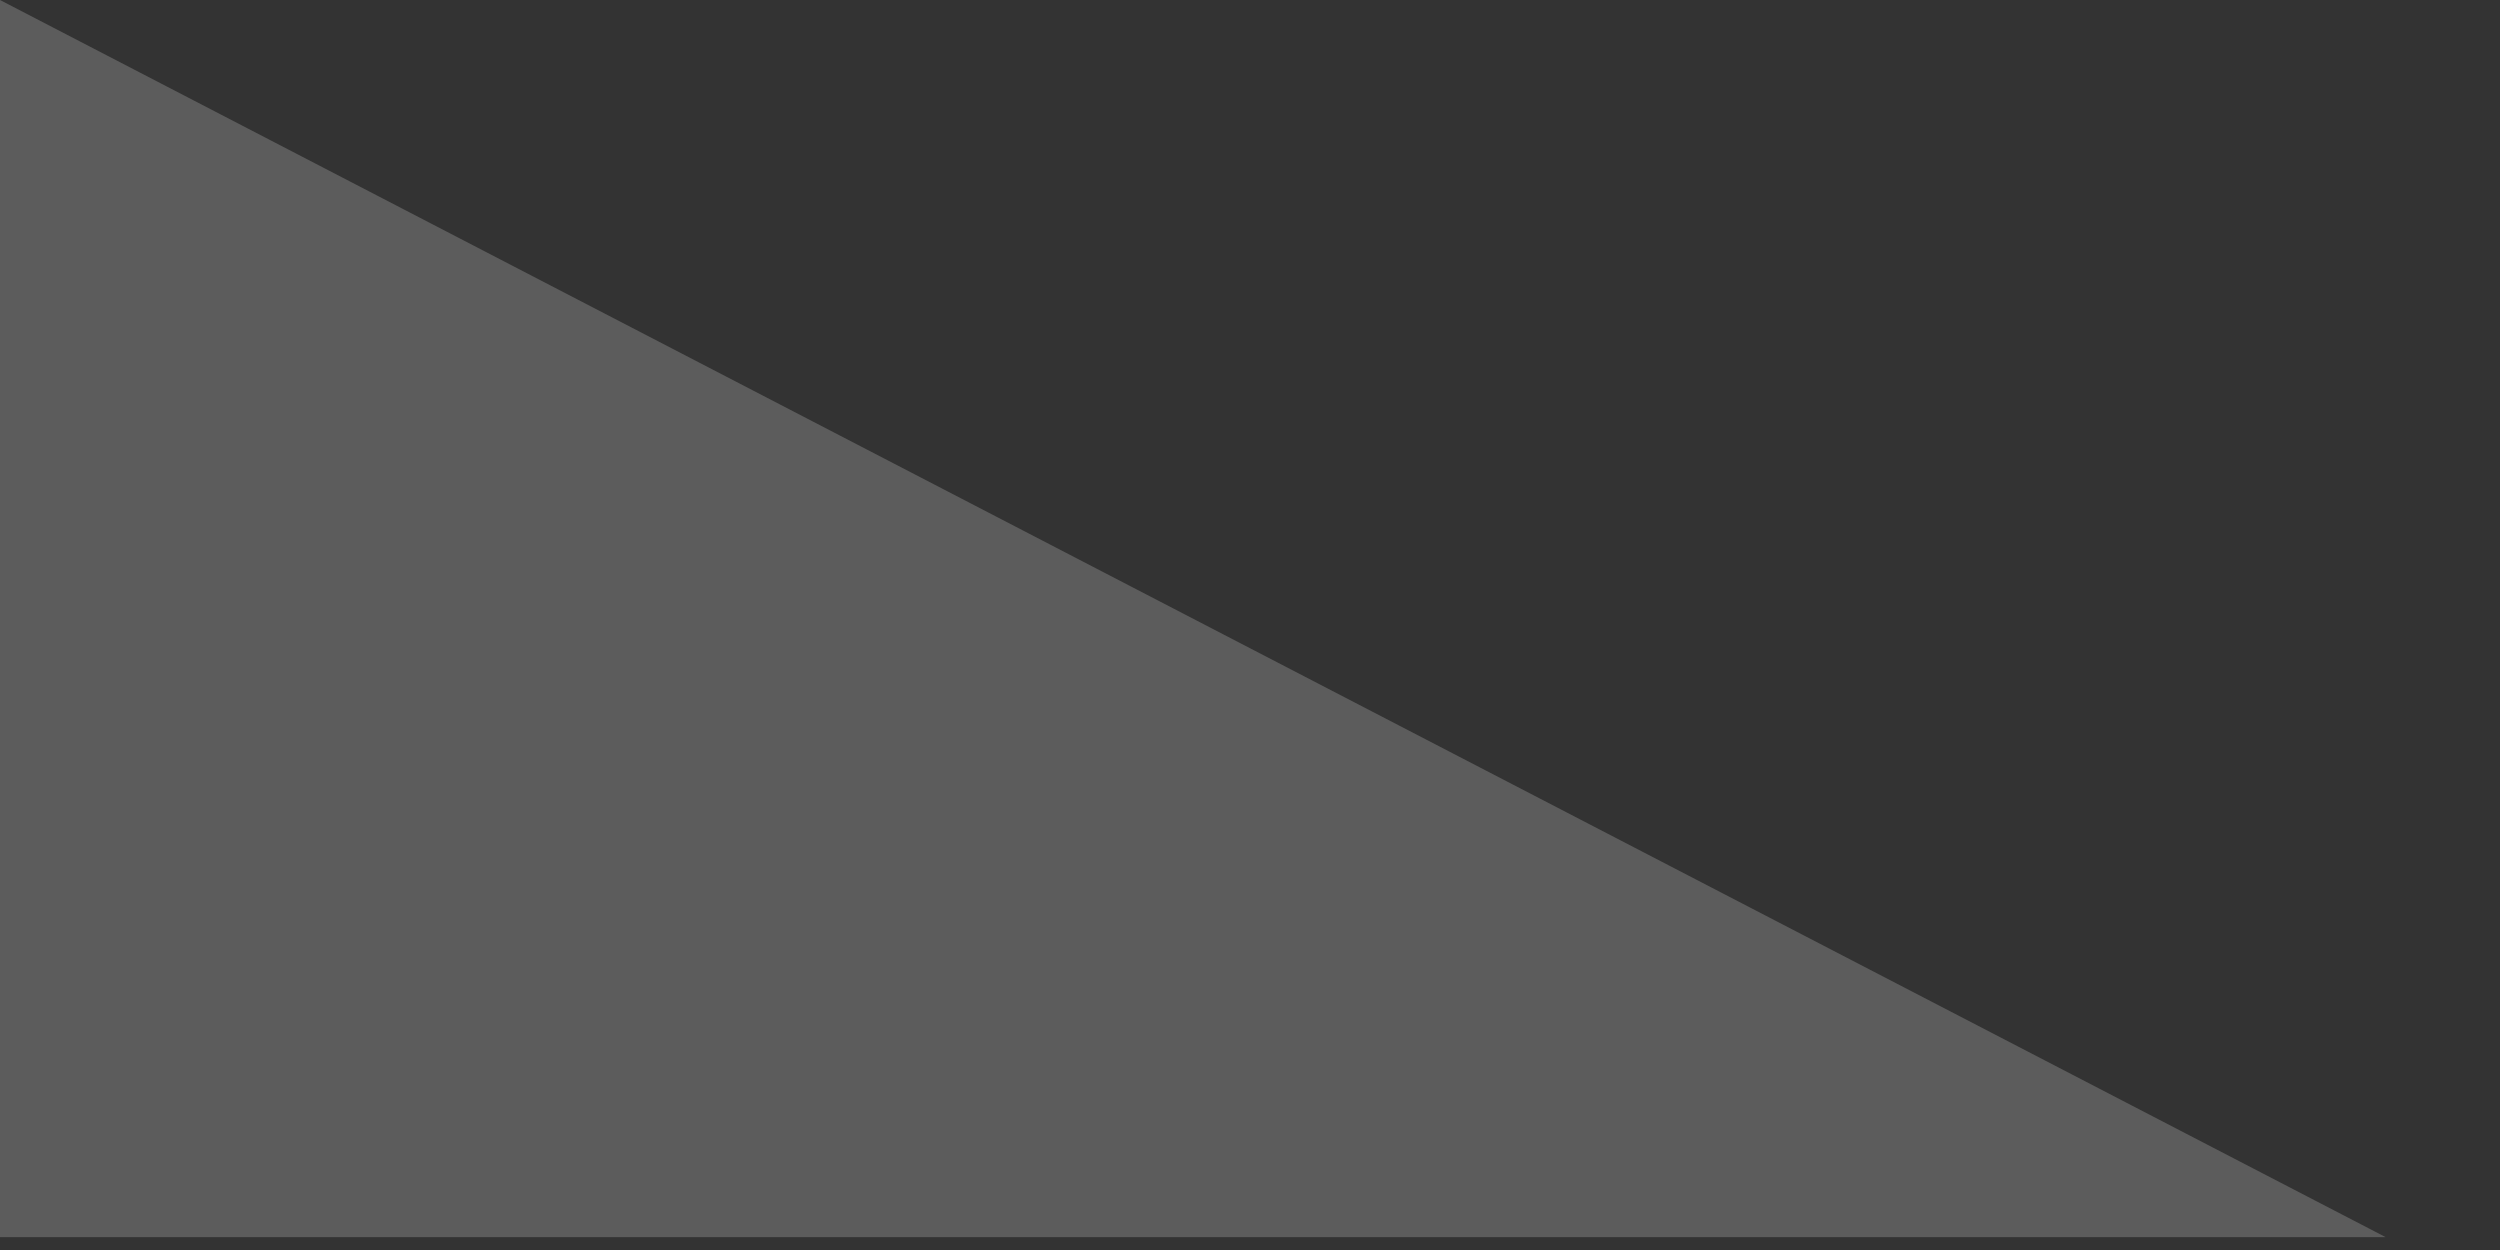 <svg preserveAspectRatio="none" width="100%" height="100%" overflow="visible" style="display: block;" viewBox="0 0 20 10" fill="none" xmlns="http://www.w3.org/2000/svg">
<rect x="0" y="0" width="20" height="10" fill="#333333" stroke="none"/>
<path id="Vector" d="M0 9.897H19.085L0 0V9.897Z" fill="white" fill-opacity="0.2"/>
</svg>
